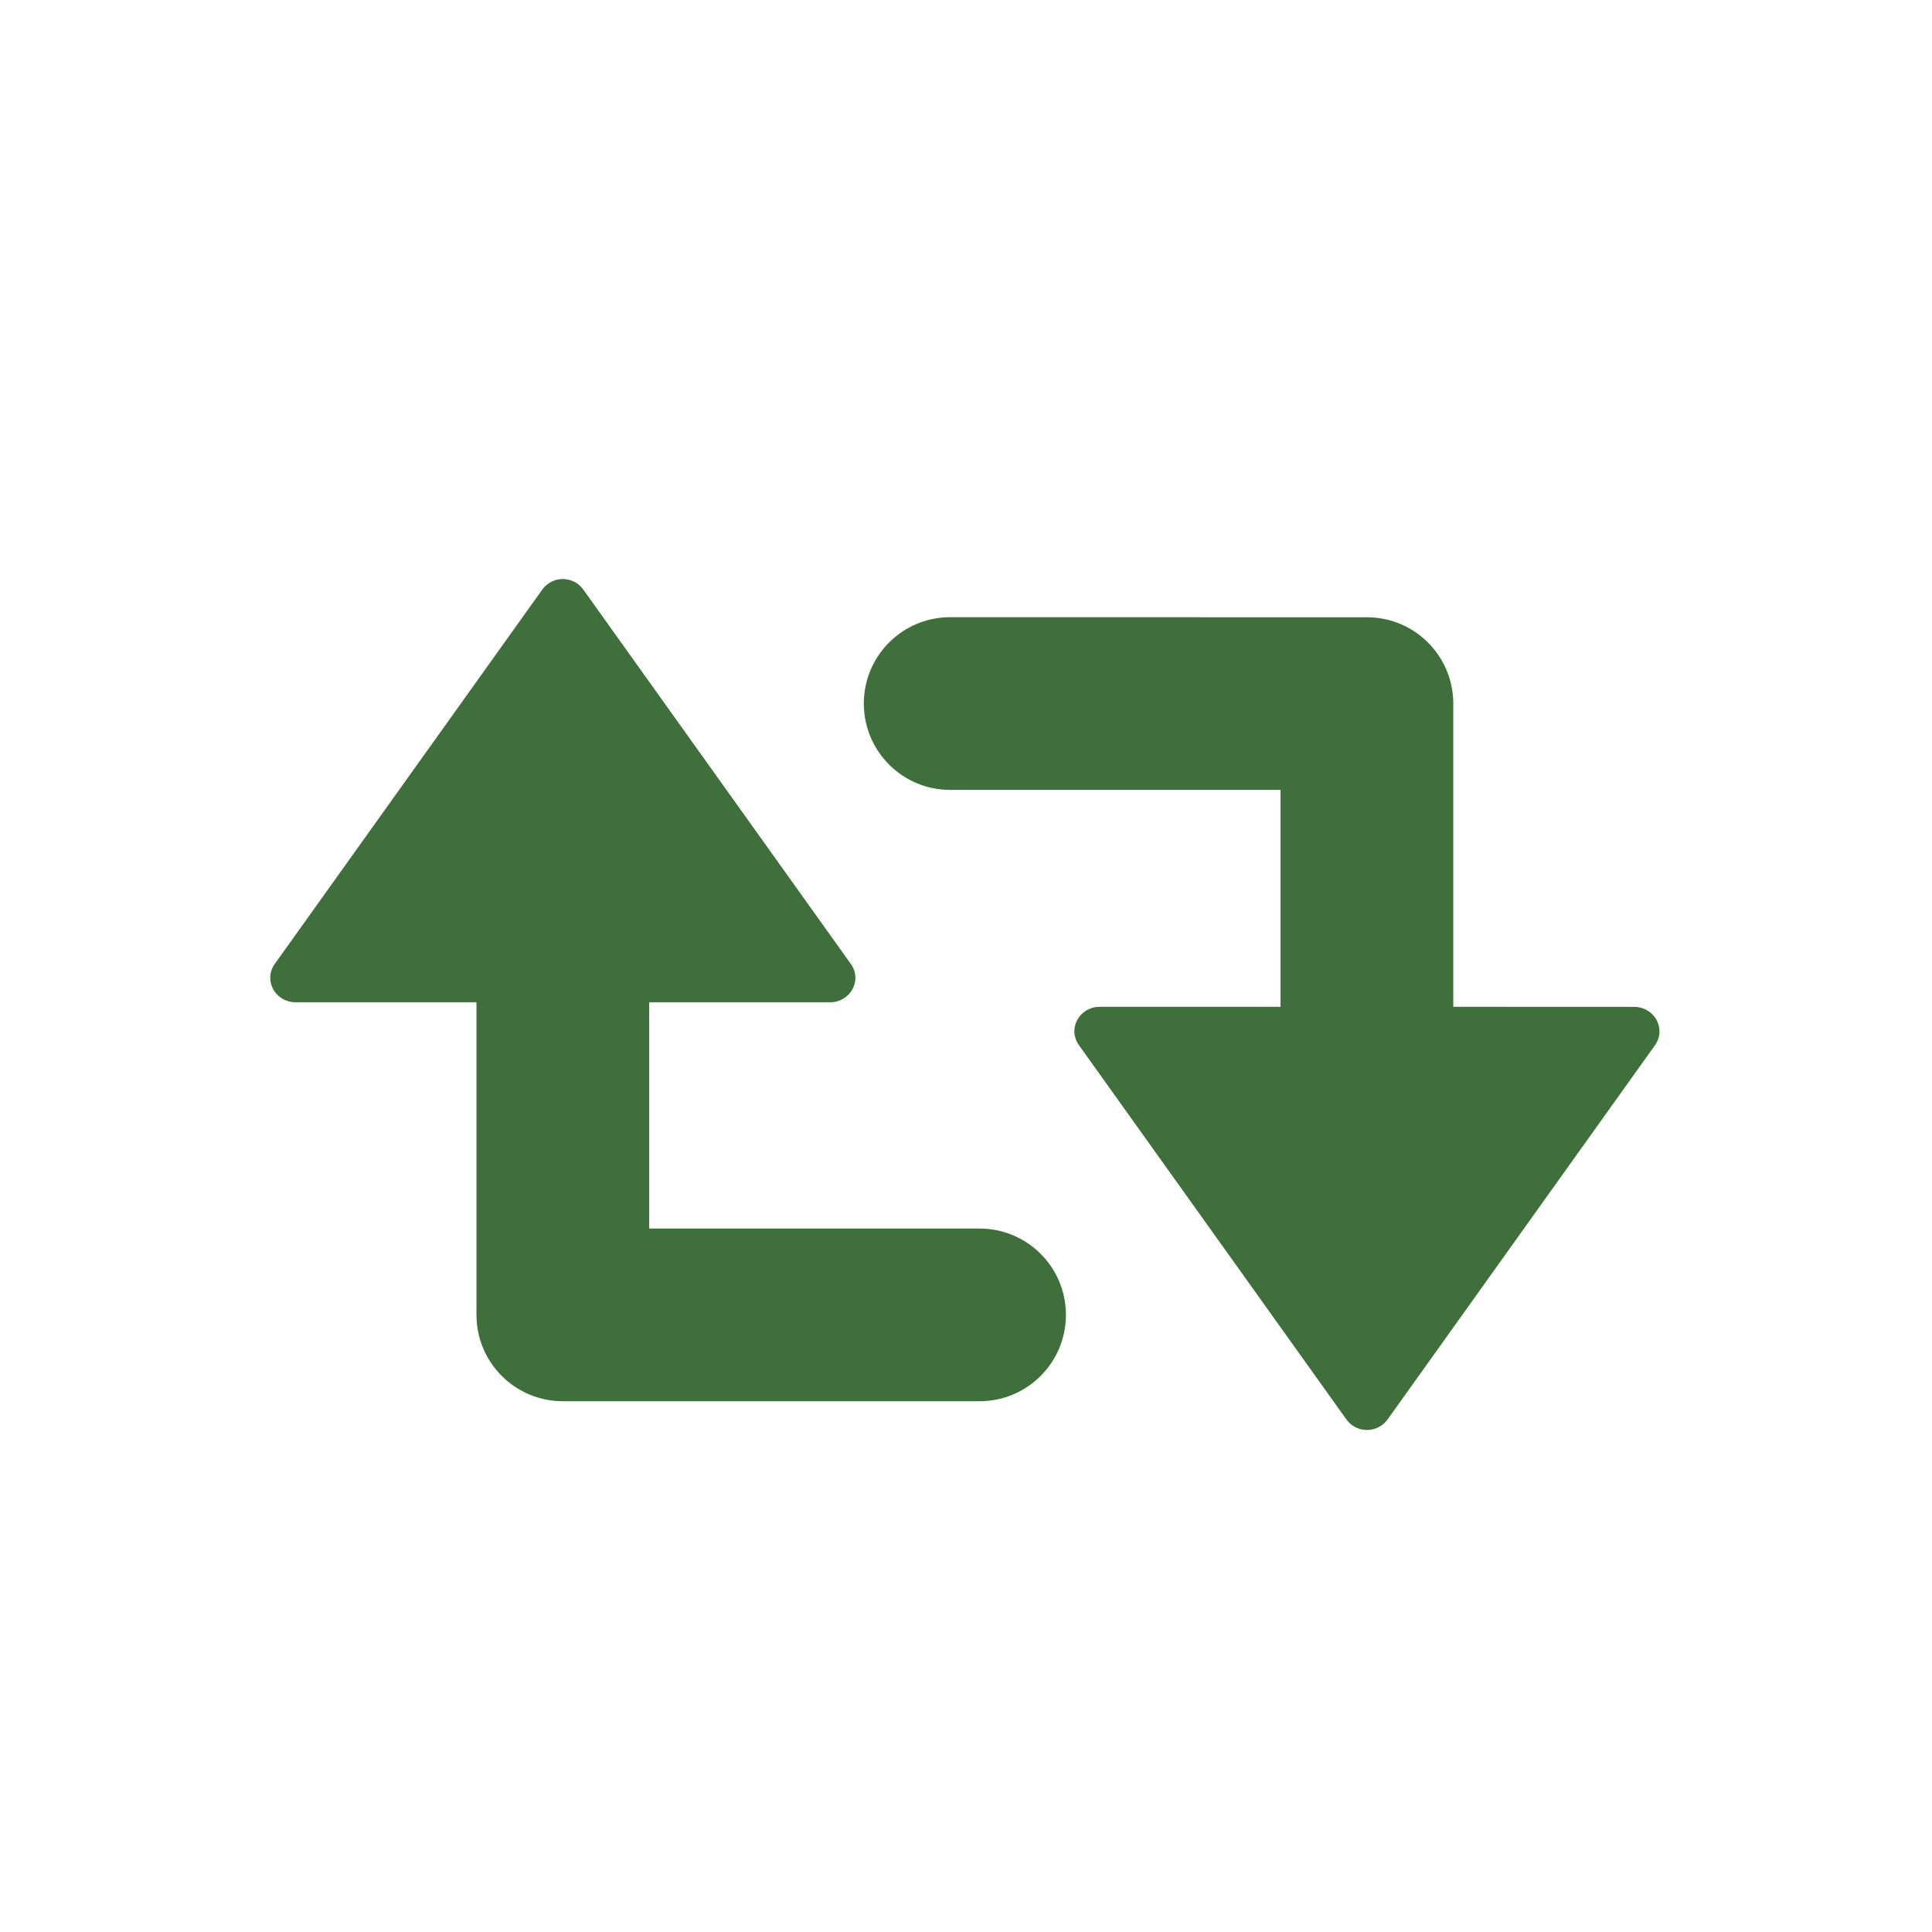 <?xml version="1.0" encoding="utf-8"?>
<svg width="25" height="25" viewBox="0 0 25 25" xmlns="http://www.w3.org/2000/svg">
  <g transform="matrix(0.212, 0, 0, 0.212, 1.948, 2.236)">
    <path d="m50.605 64.441h-20.168v-13.812h11.051c0.57 0 1.094-0.309 1.355-0.801 0.273-0.5 0.23-1.09-0.102-1.543l-16.324-22.844c-0.281-0.402-0.754-0.645-1.25-0.645-0.504 0-0.969 0.238-1.258 0.645l-16.324 22.844c-0.184 0.254-0.277 0.551-0.277 0.848 0 0.238 0.059 0.477 0.176 0.695 0.266 0.492 0.789 0.801 1.355 0.801h11.055v19.078c0 2.914 2.359 5.273 5.269 5.273h25.441c2.91 0 5.269-2.359 5.269-5.273 0-2.906-2.356-5.266-5.269-5.266z" style="fill: rgb(63, 111, 59);"/>
    <path d="m48.805 37.668h20.168v13.238h-11.051c-0.57 0-1.094 0.309-1.355 0.801-0.273 0.5-0.23 1.086 0.102 1.543l16.324 22.844c0.281 0.398 0.754 0.641 1.25 0.641 0.504 0 0.973-0.238 1.262-0.641l16.32-22.84c0.184-0.258 0.277-0.555 0.277-0.852 0-0.234-0.059-0.473-0.176-0.691-0.266-0.488-0.785-0.801-1.355-0.801l-11.055-0.004v-18.508c0-2.91-2.359-5.269-5.269-5.269l-25.441-0.004c-2.91 0-5.269 2.359-5.269 5.269 0 2.914 2.359 5.273 5.269 5.273z" style="fill: rgb(63, 111, 59);"/>
  </g>
</svg>